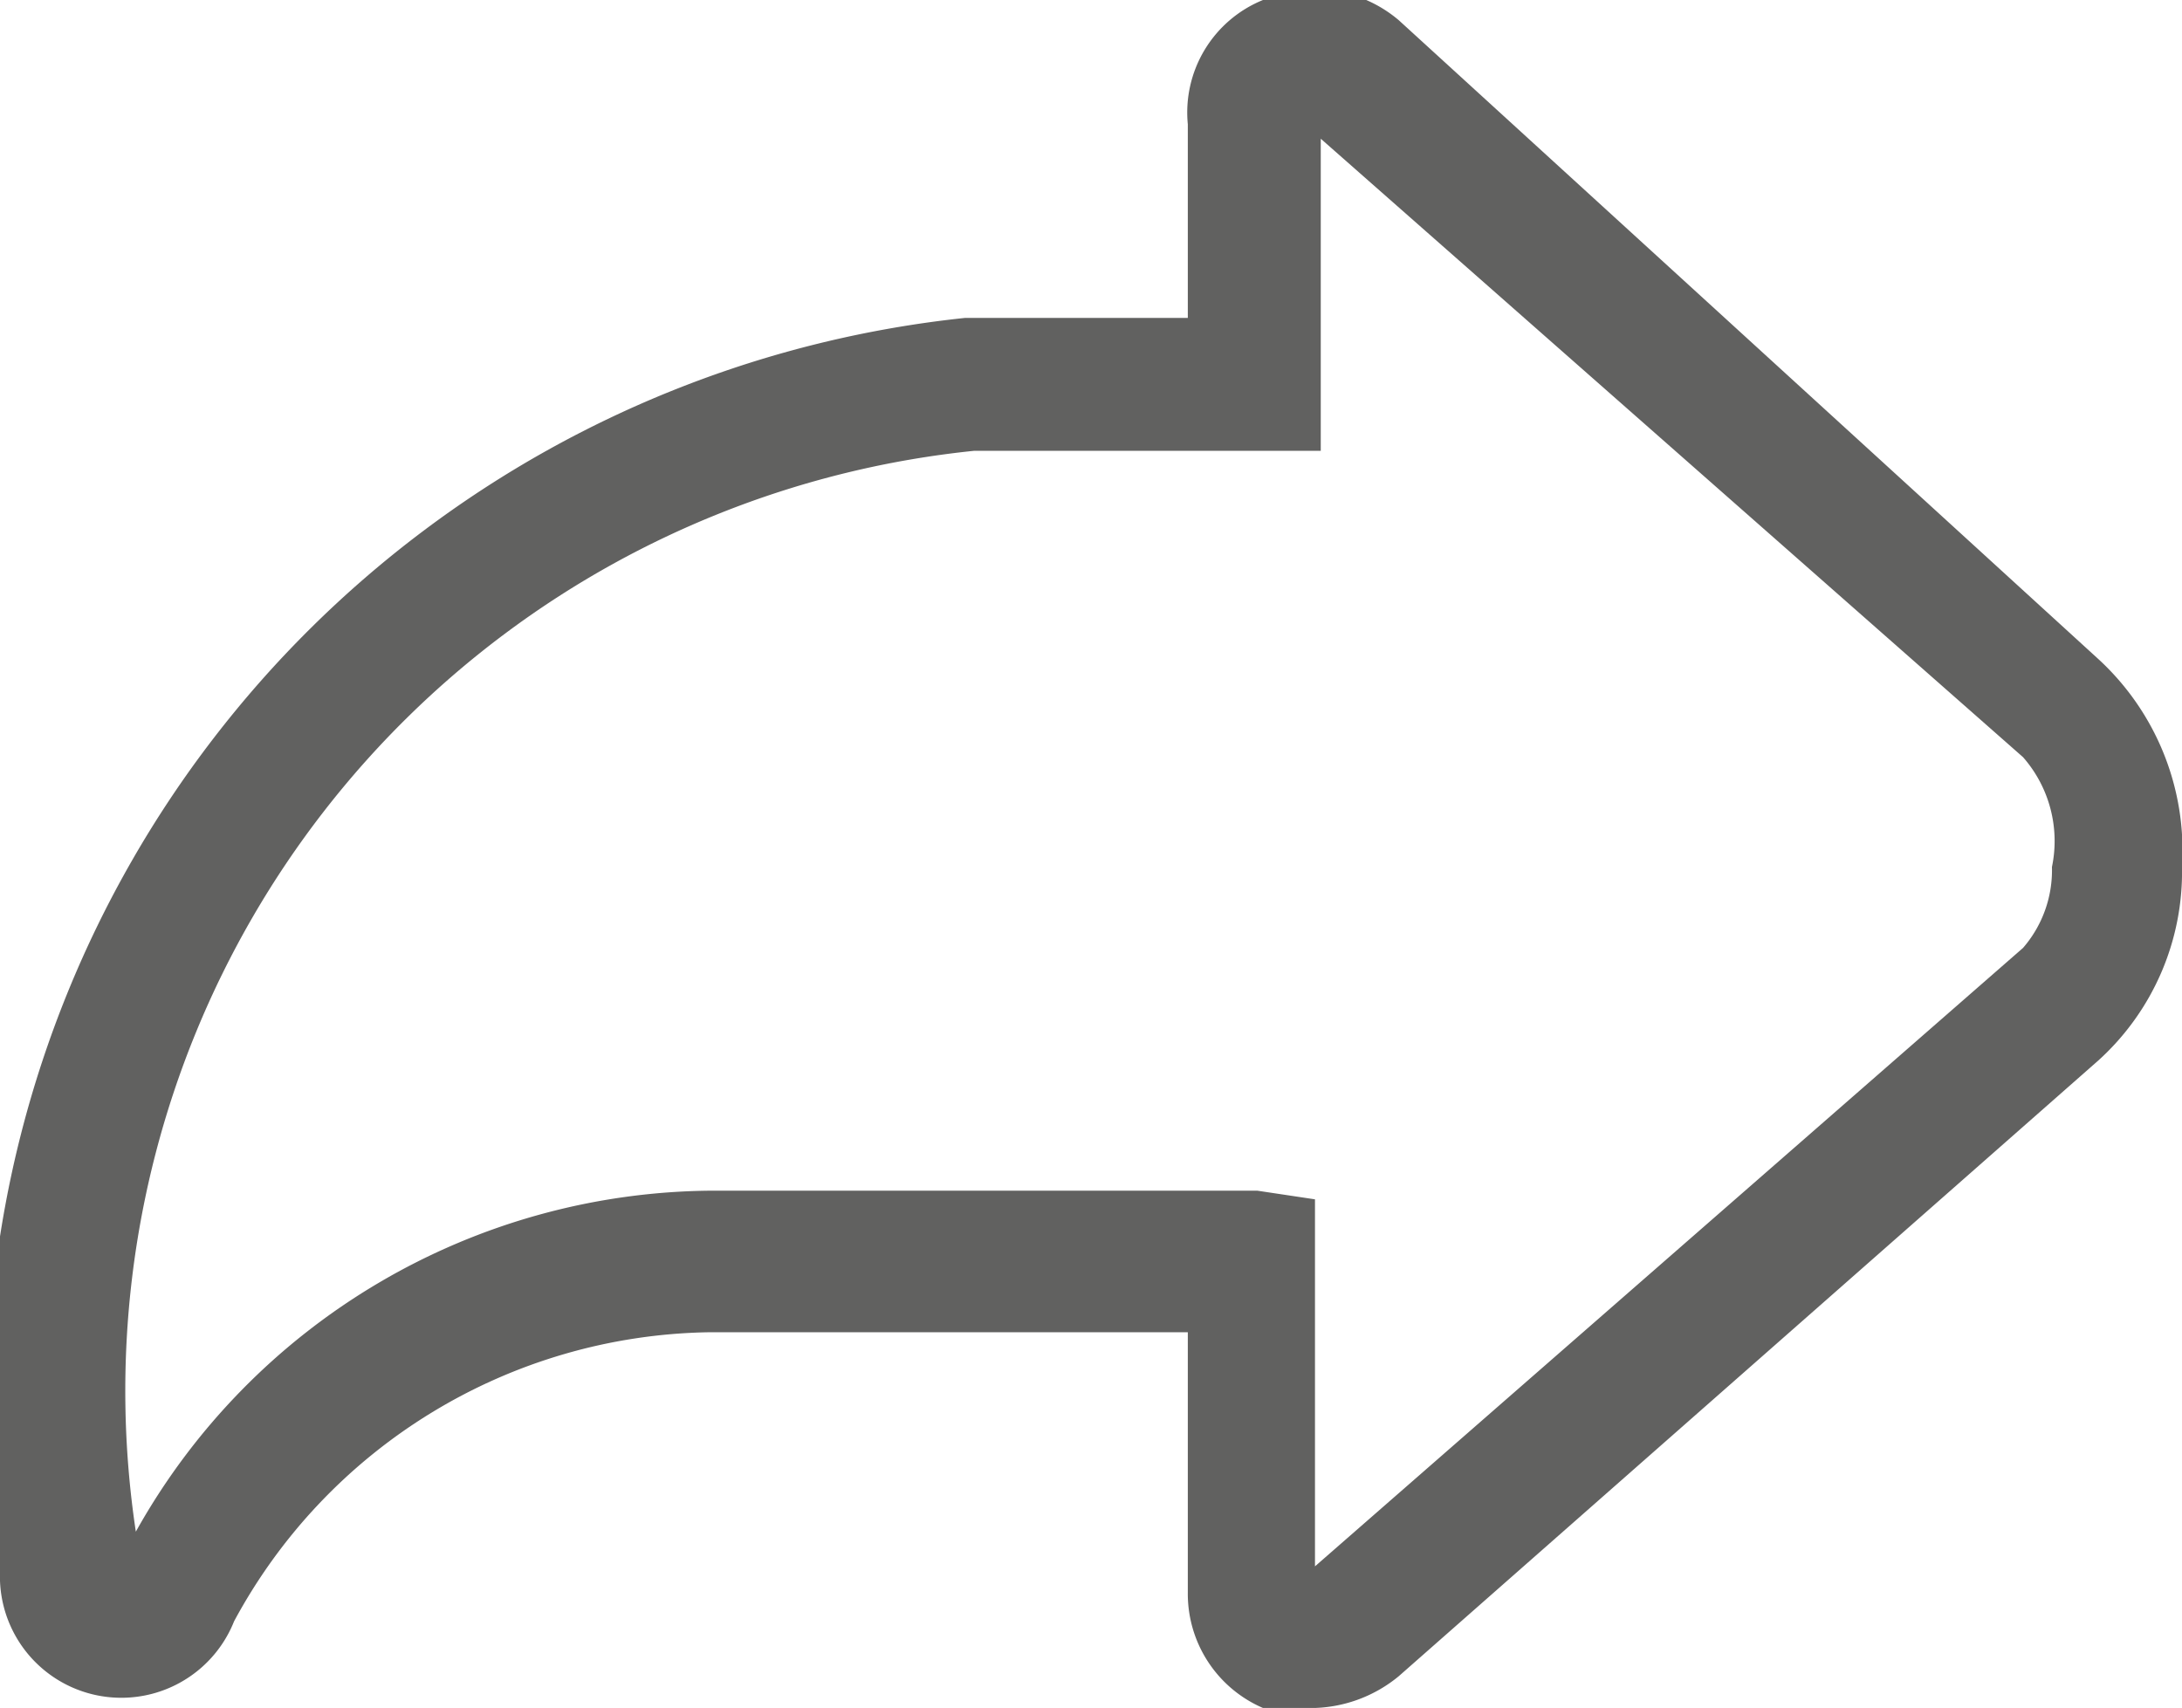 <svg xmlns="http://www.w3.org/2000/svg" viewBox="0 0 7.55 5.91"><defs><style>.cls-1{fill:#616160;}</style></defs><g id="Calque_2" data-name="Calque 2"><g id="Calque_1-2" data-name="Calque 1"><path class="cls-1" d="M4.55,5.91a.58.58,0,0,1-.18,0,.43.43,0,0,1-.26-.4V4.61c-.7,0-1.65,0-1.66,0a1.9,1.9,0,0,0-1.64,1A.42.42,0,0,1,0,5.44,3.78,3.78,0,0,1,3.34,1.1h.77V.43A.42.42,0,0,1,4.37,0a.45.45,0,0,1,.47.07L7.26,2.28A.9.9,0,0,1,7.55,3a.88.88,0,0,1-.29.67L4.84,5.8A.48.48,0,0,1,4.55,5.91Zm0-1.76V5.42L7,3.28A.41.41,0,0,0,7.1,3,.44.44,0,0,0,7,2.62L4.57.48V1.56H3.37A3.27,3.27,0,0,0,.47,5.3a2.3,2.3,0,0,1,2-1.18s1.18,0,1.88,0Z"/></g></g></svg>